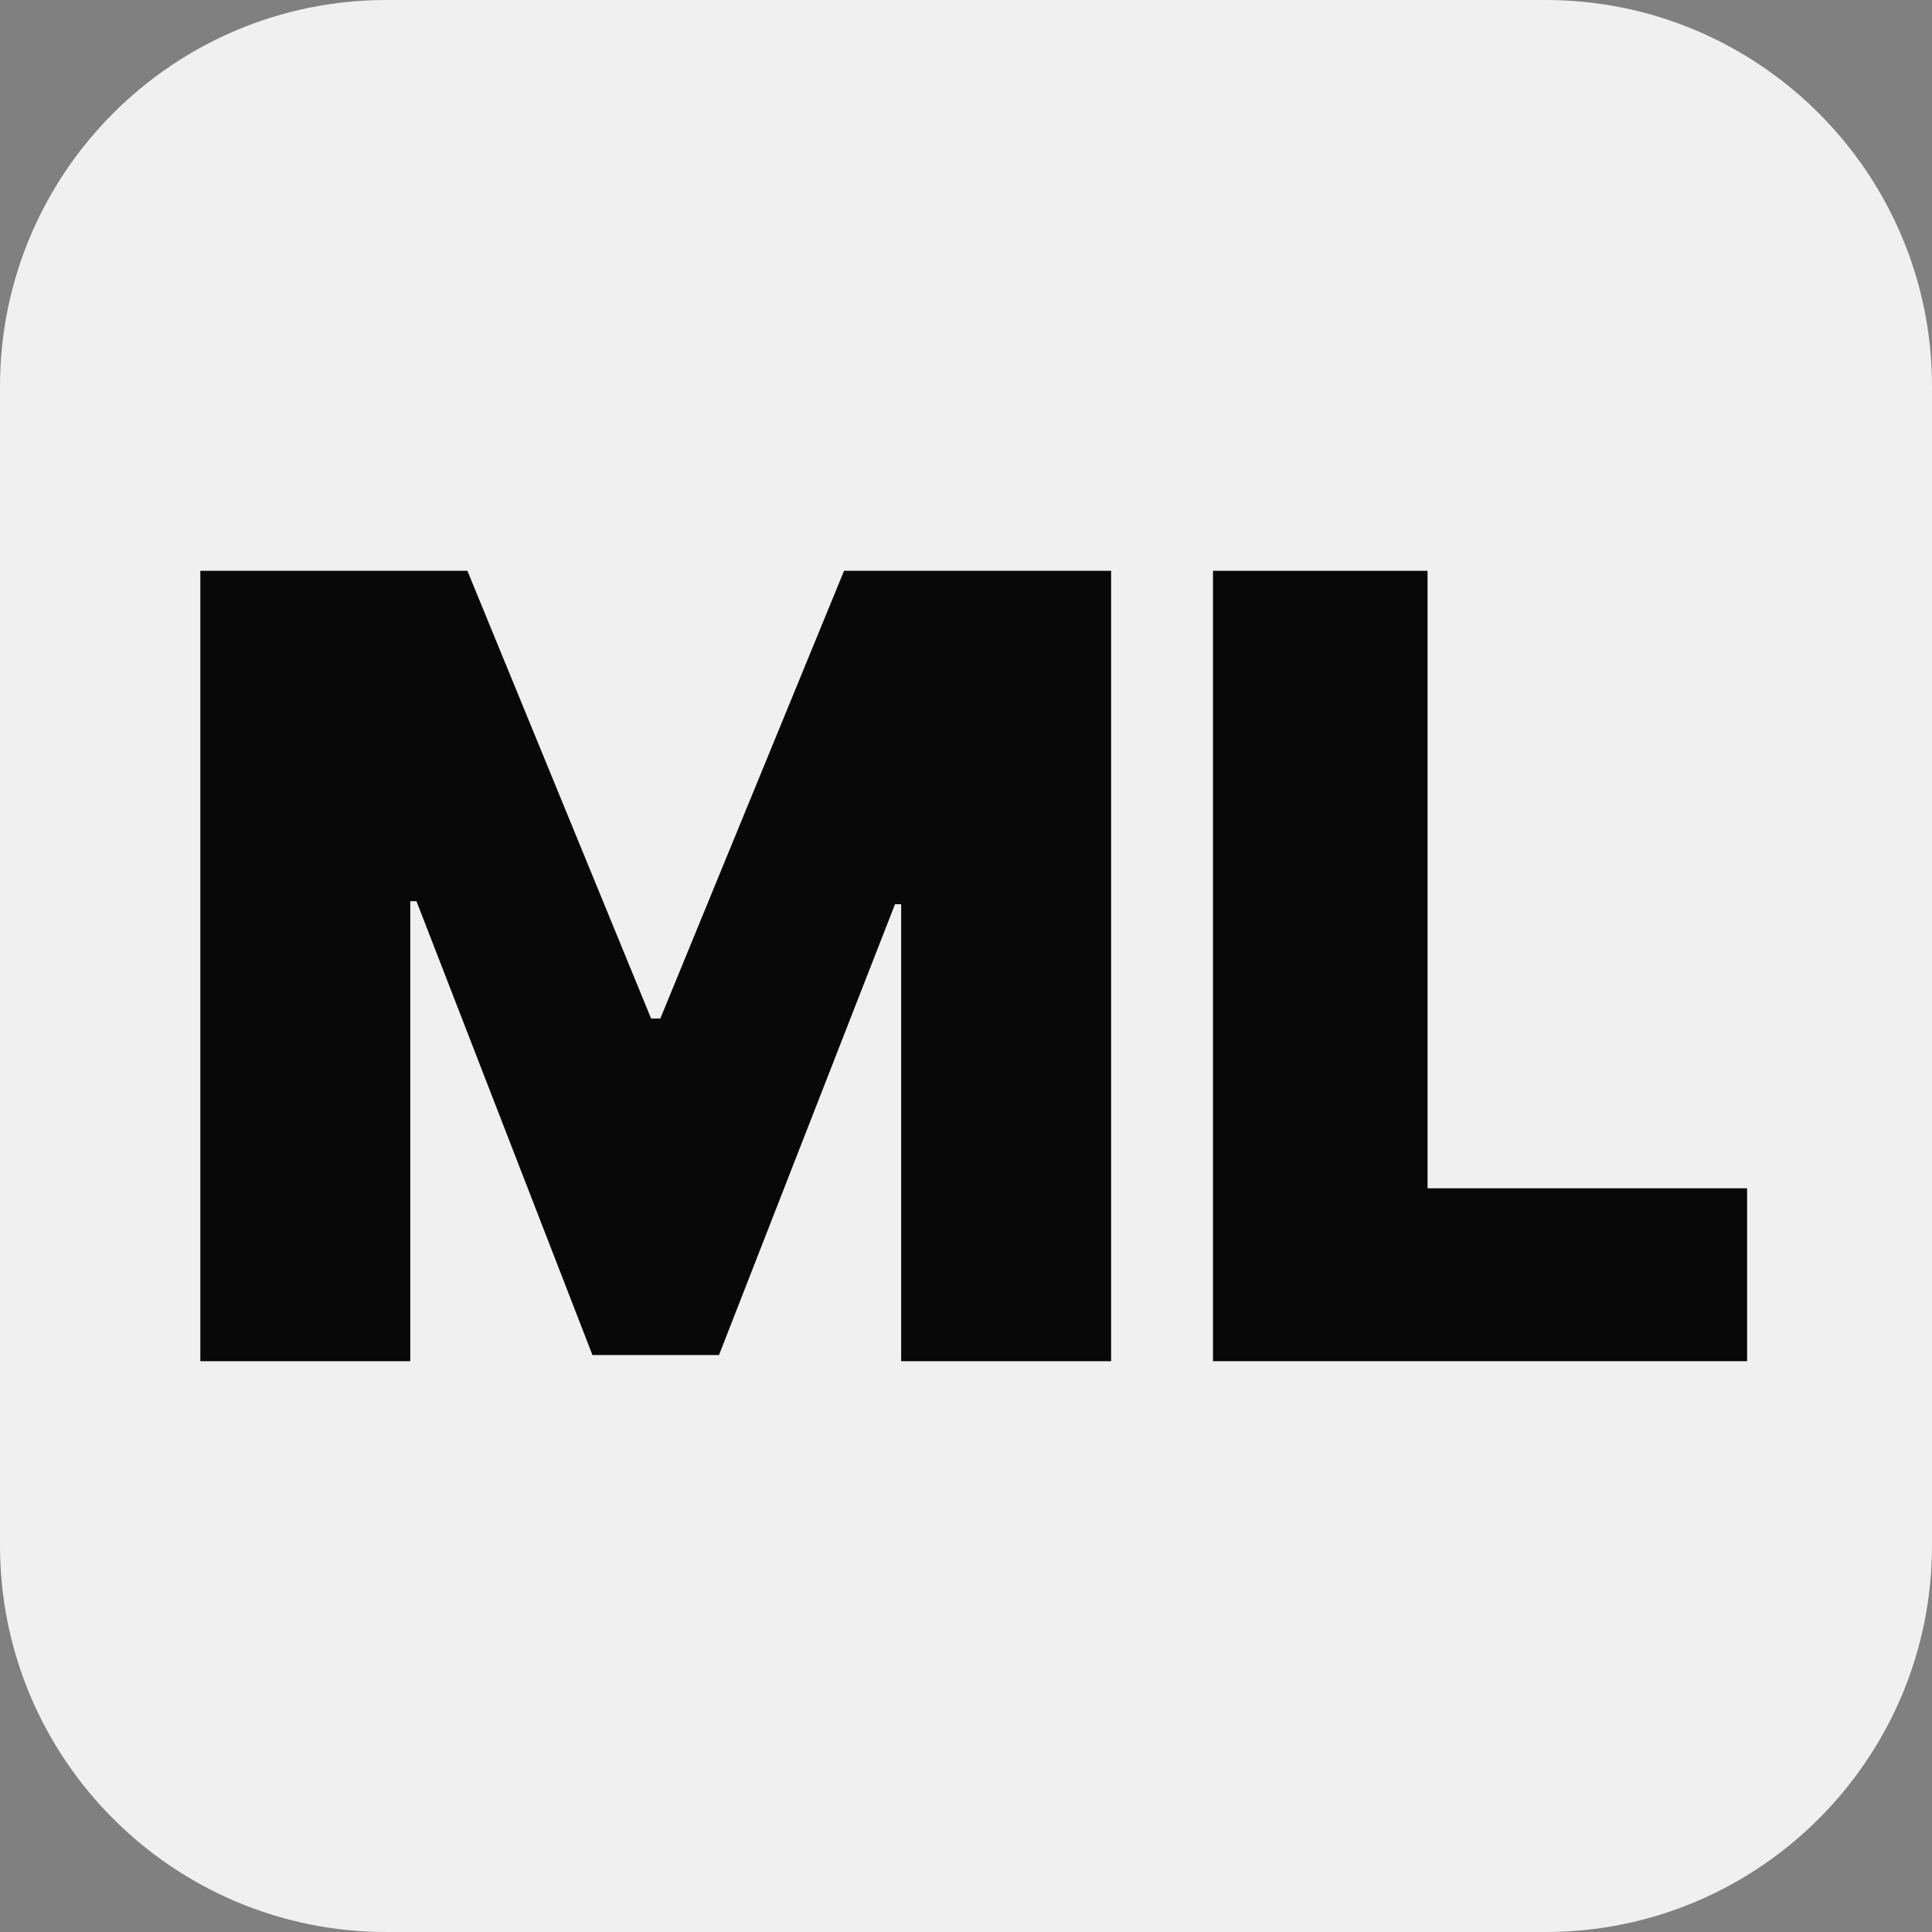 <?xml version="1.0" encoding="UTF-8" standalone="no"?>
<!DOCTYPE svg PUBLIC "-//W3C//DTD SVG 1.1//EN" "http://www.w3.org/Graphics/SVG/1.1/DTD/svg11.dtd">
<svg width="100%" height="100%" viewBox="0 0 256 256" version="1.1" xmlns="http://www.w3.org/2000/svg" xmlns:xlink="http://www.w3.org/1999/xlink" xml:space="preserve" xmlns:serif="http://www.serif.com/" style="fill-rule:evenodd;clip-rule:evenodd;stroke-linejoin:round;stroke-miterlimit:2;">
    <rect x="0" y="0" width="256" height="256" fill="#808080" stroke="none"/>
    <path d="M256,51.2C256,22.942 233.058,0 204.8,0L51.2,0C22.942,0 0,22.942 0,51.2L0,204.8C0,233.058 22.942,256 51.2,256L204.8,256C233.058,256 256,233.058 256,204.8L256,51.2Z" style="fill:rgb(240,240,240);"/>
    <g>
        <path d="M26.545,75.636L61.932,75.636L86.273,134.955L87.5,134.955L111.841,75.636L147.227,75.636L147.227,180.364L119.409,180.364L119.409,119.818L118.591,119.818L95.273,179.545L78.5,179.545L55.182,119.409L54.364,119.409L54.364,180.364L26.545,180.364L26.545,75.636Z" style="fill:rgb(8,8,8);fill-rule:nonzero;"/>
        <path d="M160.727,180.364L160.727,75.636L189.159,75.636L189.159,157.455L231.5,157.455L231.5,180.364L160.727,180.364Z" style="fill:rgb(8,8,8);fill-rule:nonzero;"/>
    </g>
</svg>
